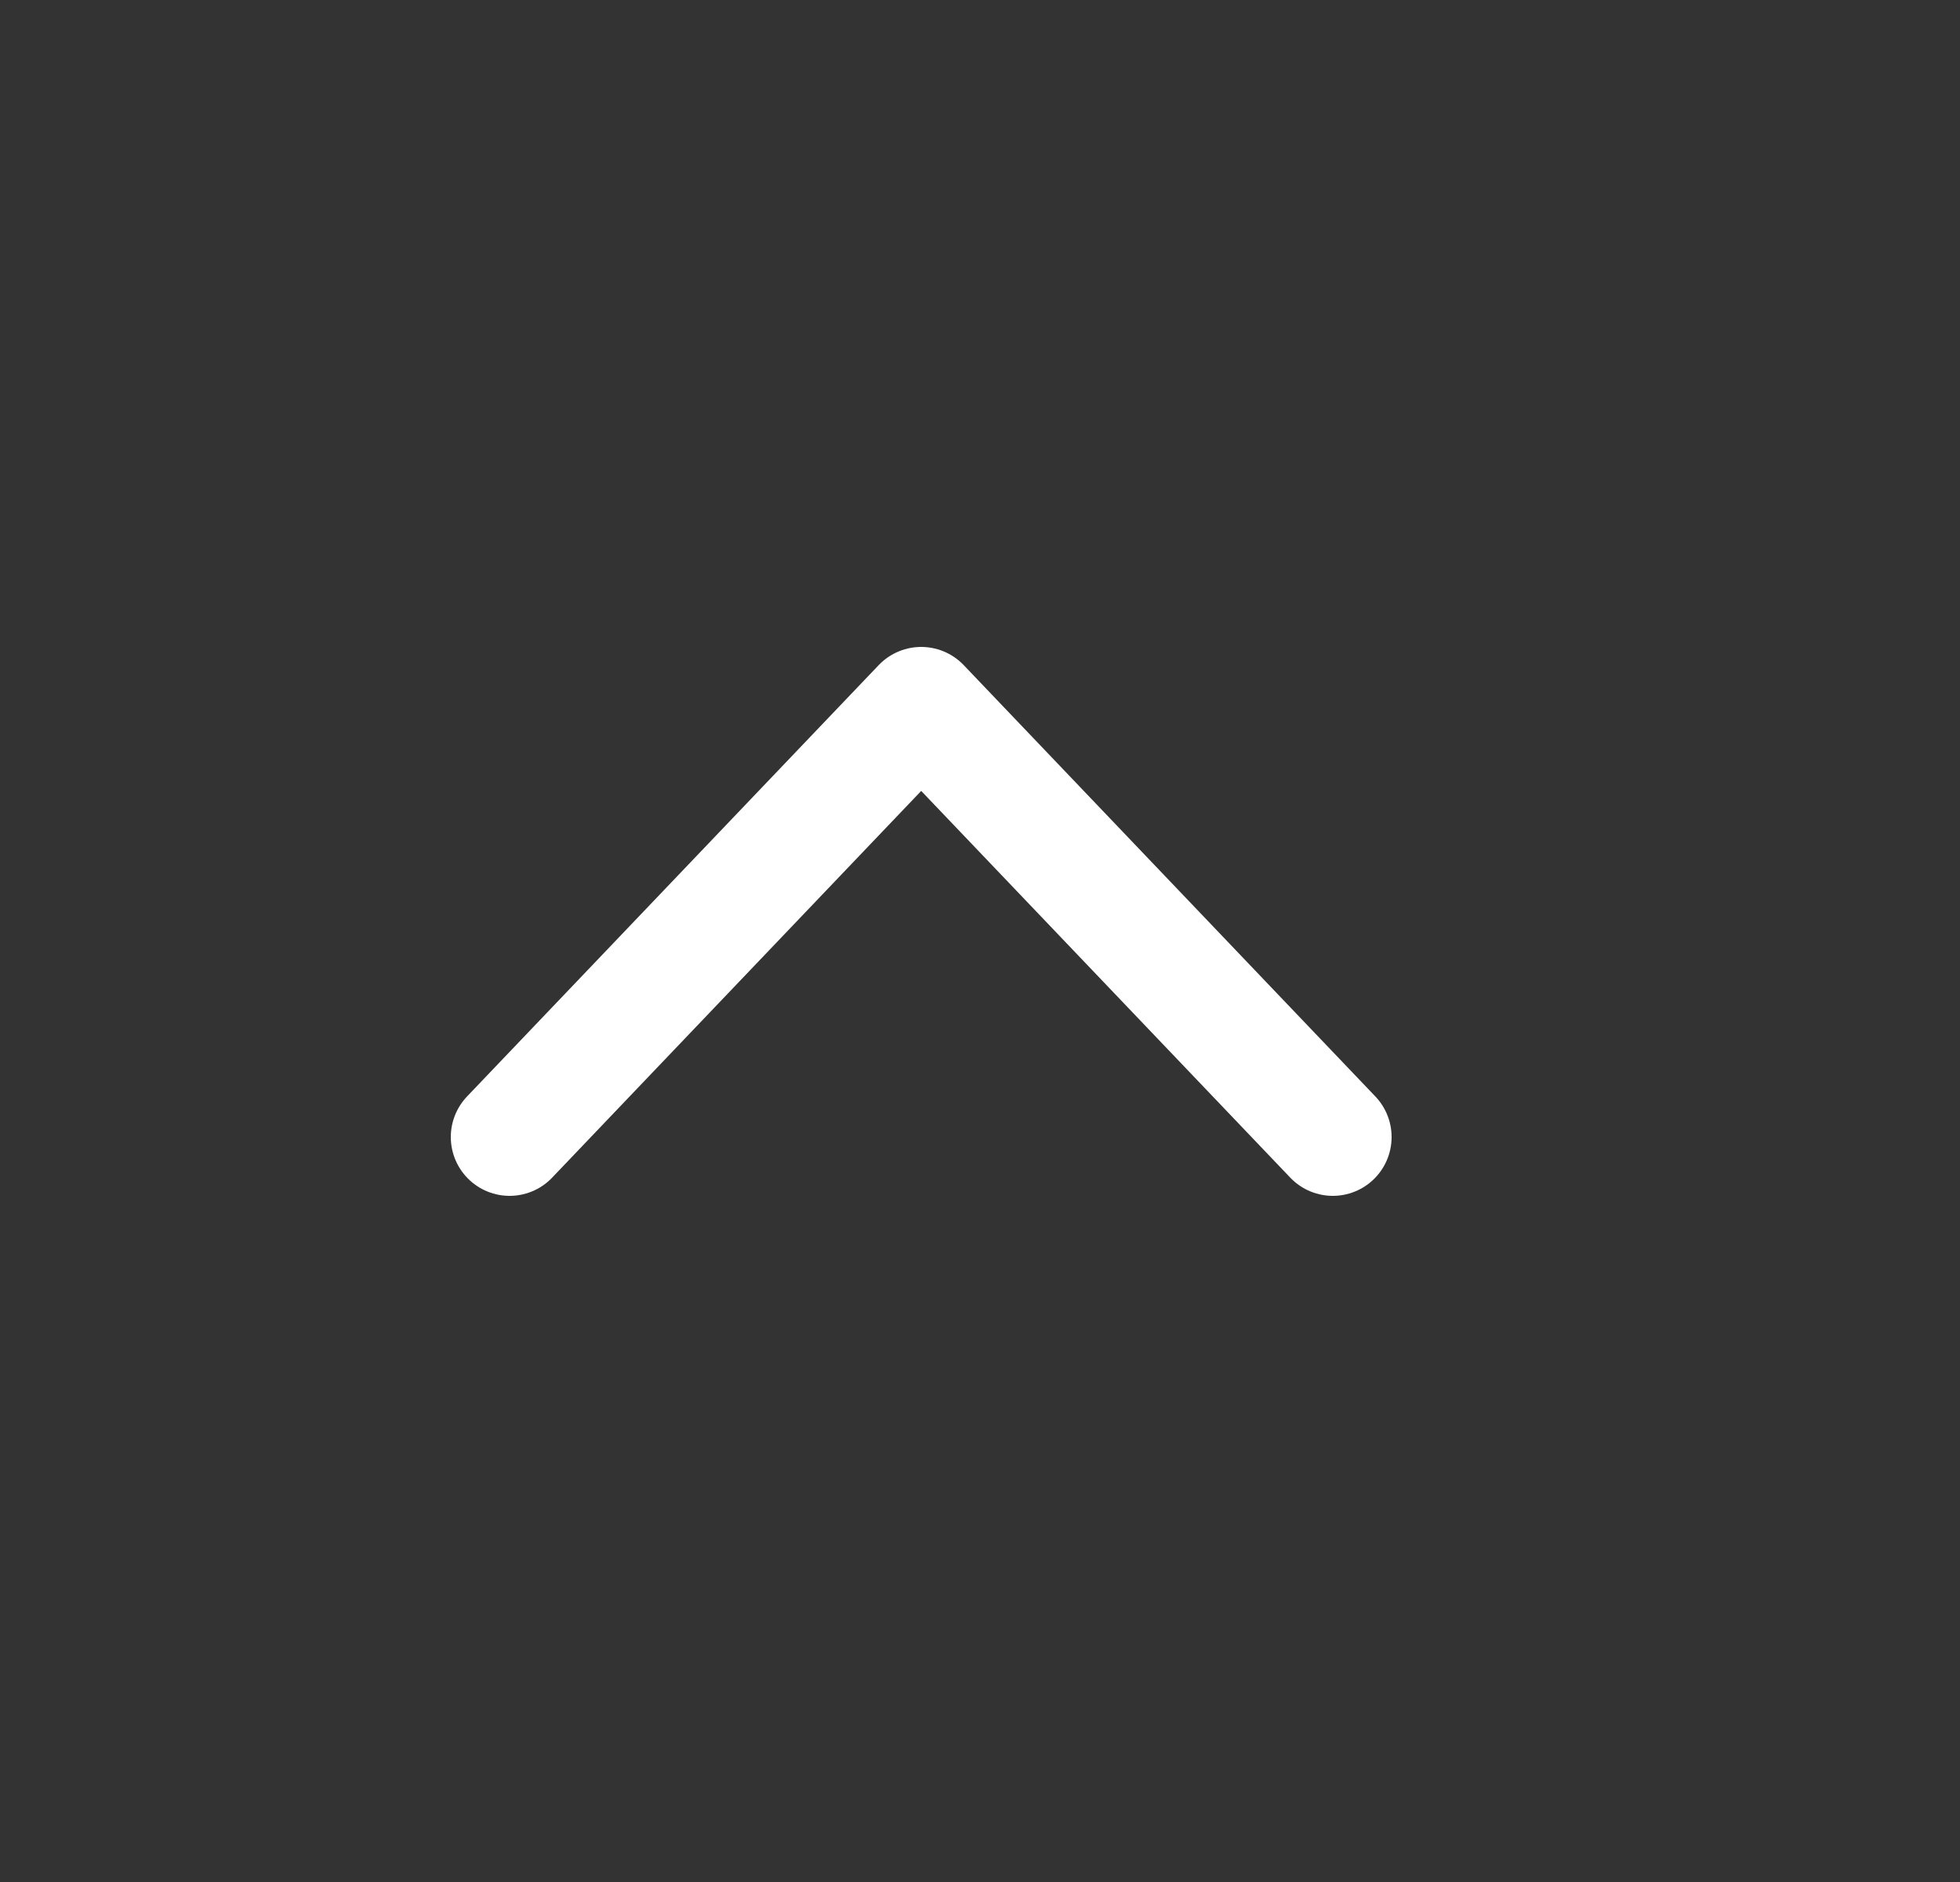 <svg width="25" height="24" viewBox="0 0 25 24" fill="none" xmlns="http://www.w3.org/2000/svg">
<rect x="0" y="0" width="25" height="24" fill="#333333" stroke="none"/>
<g id="Frame 1076">
<path id="Vector" d="M6.5 14.5L11.75 9L17 14.5" stroke="white" stroke-width="1.5" stroke-linecap="round" stroke-linejoin="round"/>
</g>
</svg>
